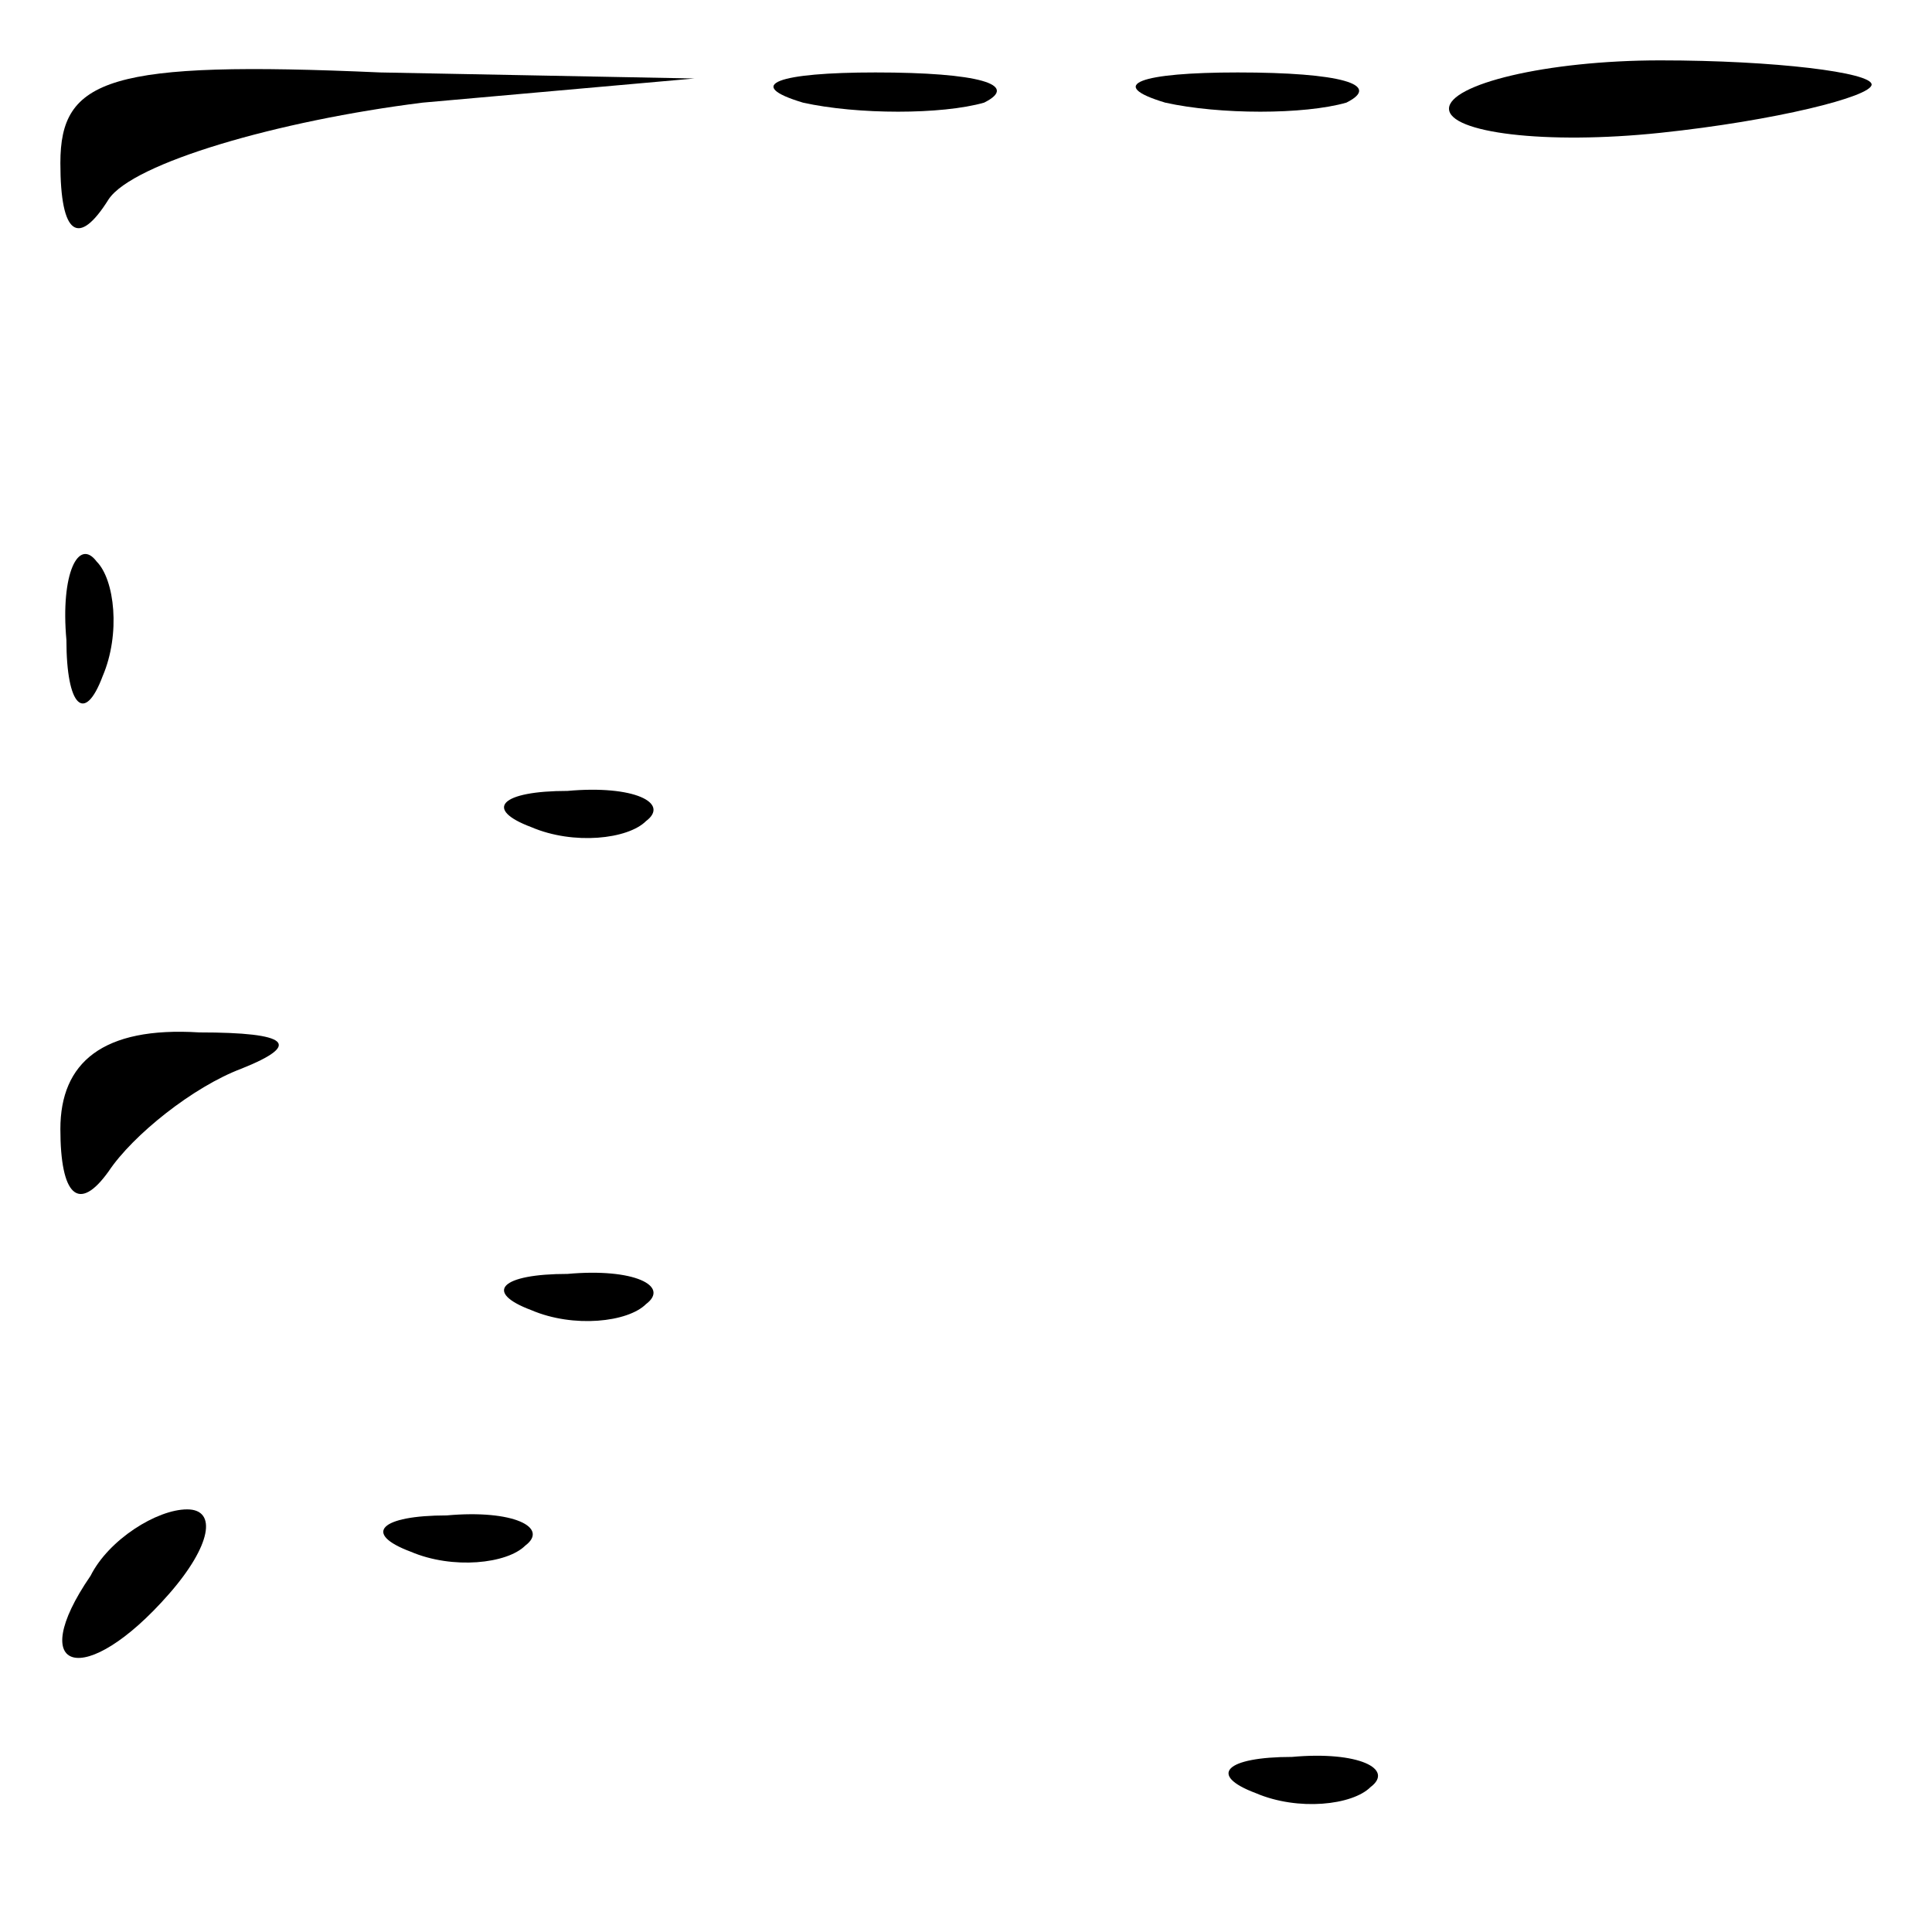 <?xml version="1.0" standalone="no"?>
<!DOCTYPE svg PUBLIC "-//W3C//DTD SVG 20010904//EN"
 "http://www.w3.org/TR/2001/REC-SVG-20010904/DTD/svg10.dtd">
<svg version="1.0" xmlns="http://www.w3.org/2000/svg"
 width="32pt" height="32pt" viewBox="0 0 32 32"
 preserveAspectRatio="xMidYMid meet">
<g transform="translate(0,32) scale(0.1,-0.1)"
fill="#000000" stroke="none">
<path fill="#000000" stroke="none" d="M10 293 c0 -12 3 -14 8 -6 4 6 28 13
52 16 l45 4 -52 1 c-45 2 -53 -1 -53 -15z"/>
<path fill="#000000" stroke="none" d="M133 303 c9 -2 23 -2 30 0 6 3 -1 5
-18 5 -16 0 -22 -2 -12 -5z"/>
<path fill="#000000" stroke="none" d="M193 303 c9 -2 23 -2 30 0 6 3 -1 5
-18 5 -16 0 -22 -2 -12 -5z"/>
<path fill="#000000" stroke="none" d="M240 302 c0 -4 16 -6 35 -4 19 2 35 6
35 8 0 2 -16 4 -35 4 -19 0 -35 -4 -35 -8z"/>
<path fill="#000000" stroke="none" d="M11 214 c0 -11 3 -14 6 -6 3 7 2 16 -1
19 -3 4 -6 -2 -5 -13z"/>
<path fill="#000000" stroke="none" d="M88 183 c7 -3 16 -2 19 1 4 3 -2 6 -13
5 -11 0 -14 -3 -6 -6z"/>
<path fill="#000000" stroke="none" d="M10 133 c0 -11 3 -14 8 -7 4 6 14 14
22 17 10 4 8 6 -7 6 -16 1 -23 -5 -23 -16z"/>
<path fill="#000000" stroke="none" d="M88 103 c7 -3 16 -2 19 1 4 3 -2 6 -13
5 -11 0 -14 -3 -6 -6z"/>
<path fill="#000000" stroke="none" d="M15 59 c-11 -16 -1 -19 13 -3 7 8 8 14
3 14 -5 0 -13 -5 -16 -11z"/>
<path fill="#000000" stroke="none" d="M68 63 c7 -3 16 -2 19 1 4 3 -2 6 -13
5 -11 0 -14 -3 -6 -6z"/>
<path fill="#000000" stroke="none" d="M208 23 c7 -3 16 -2 19 1 4 3 -2 6 -13
5 -11 0 -14 -3 -6 -6z"/>
</g>
</svg>

